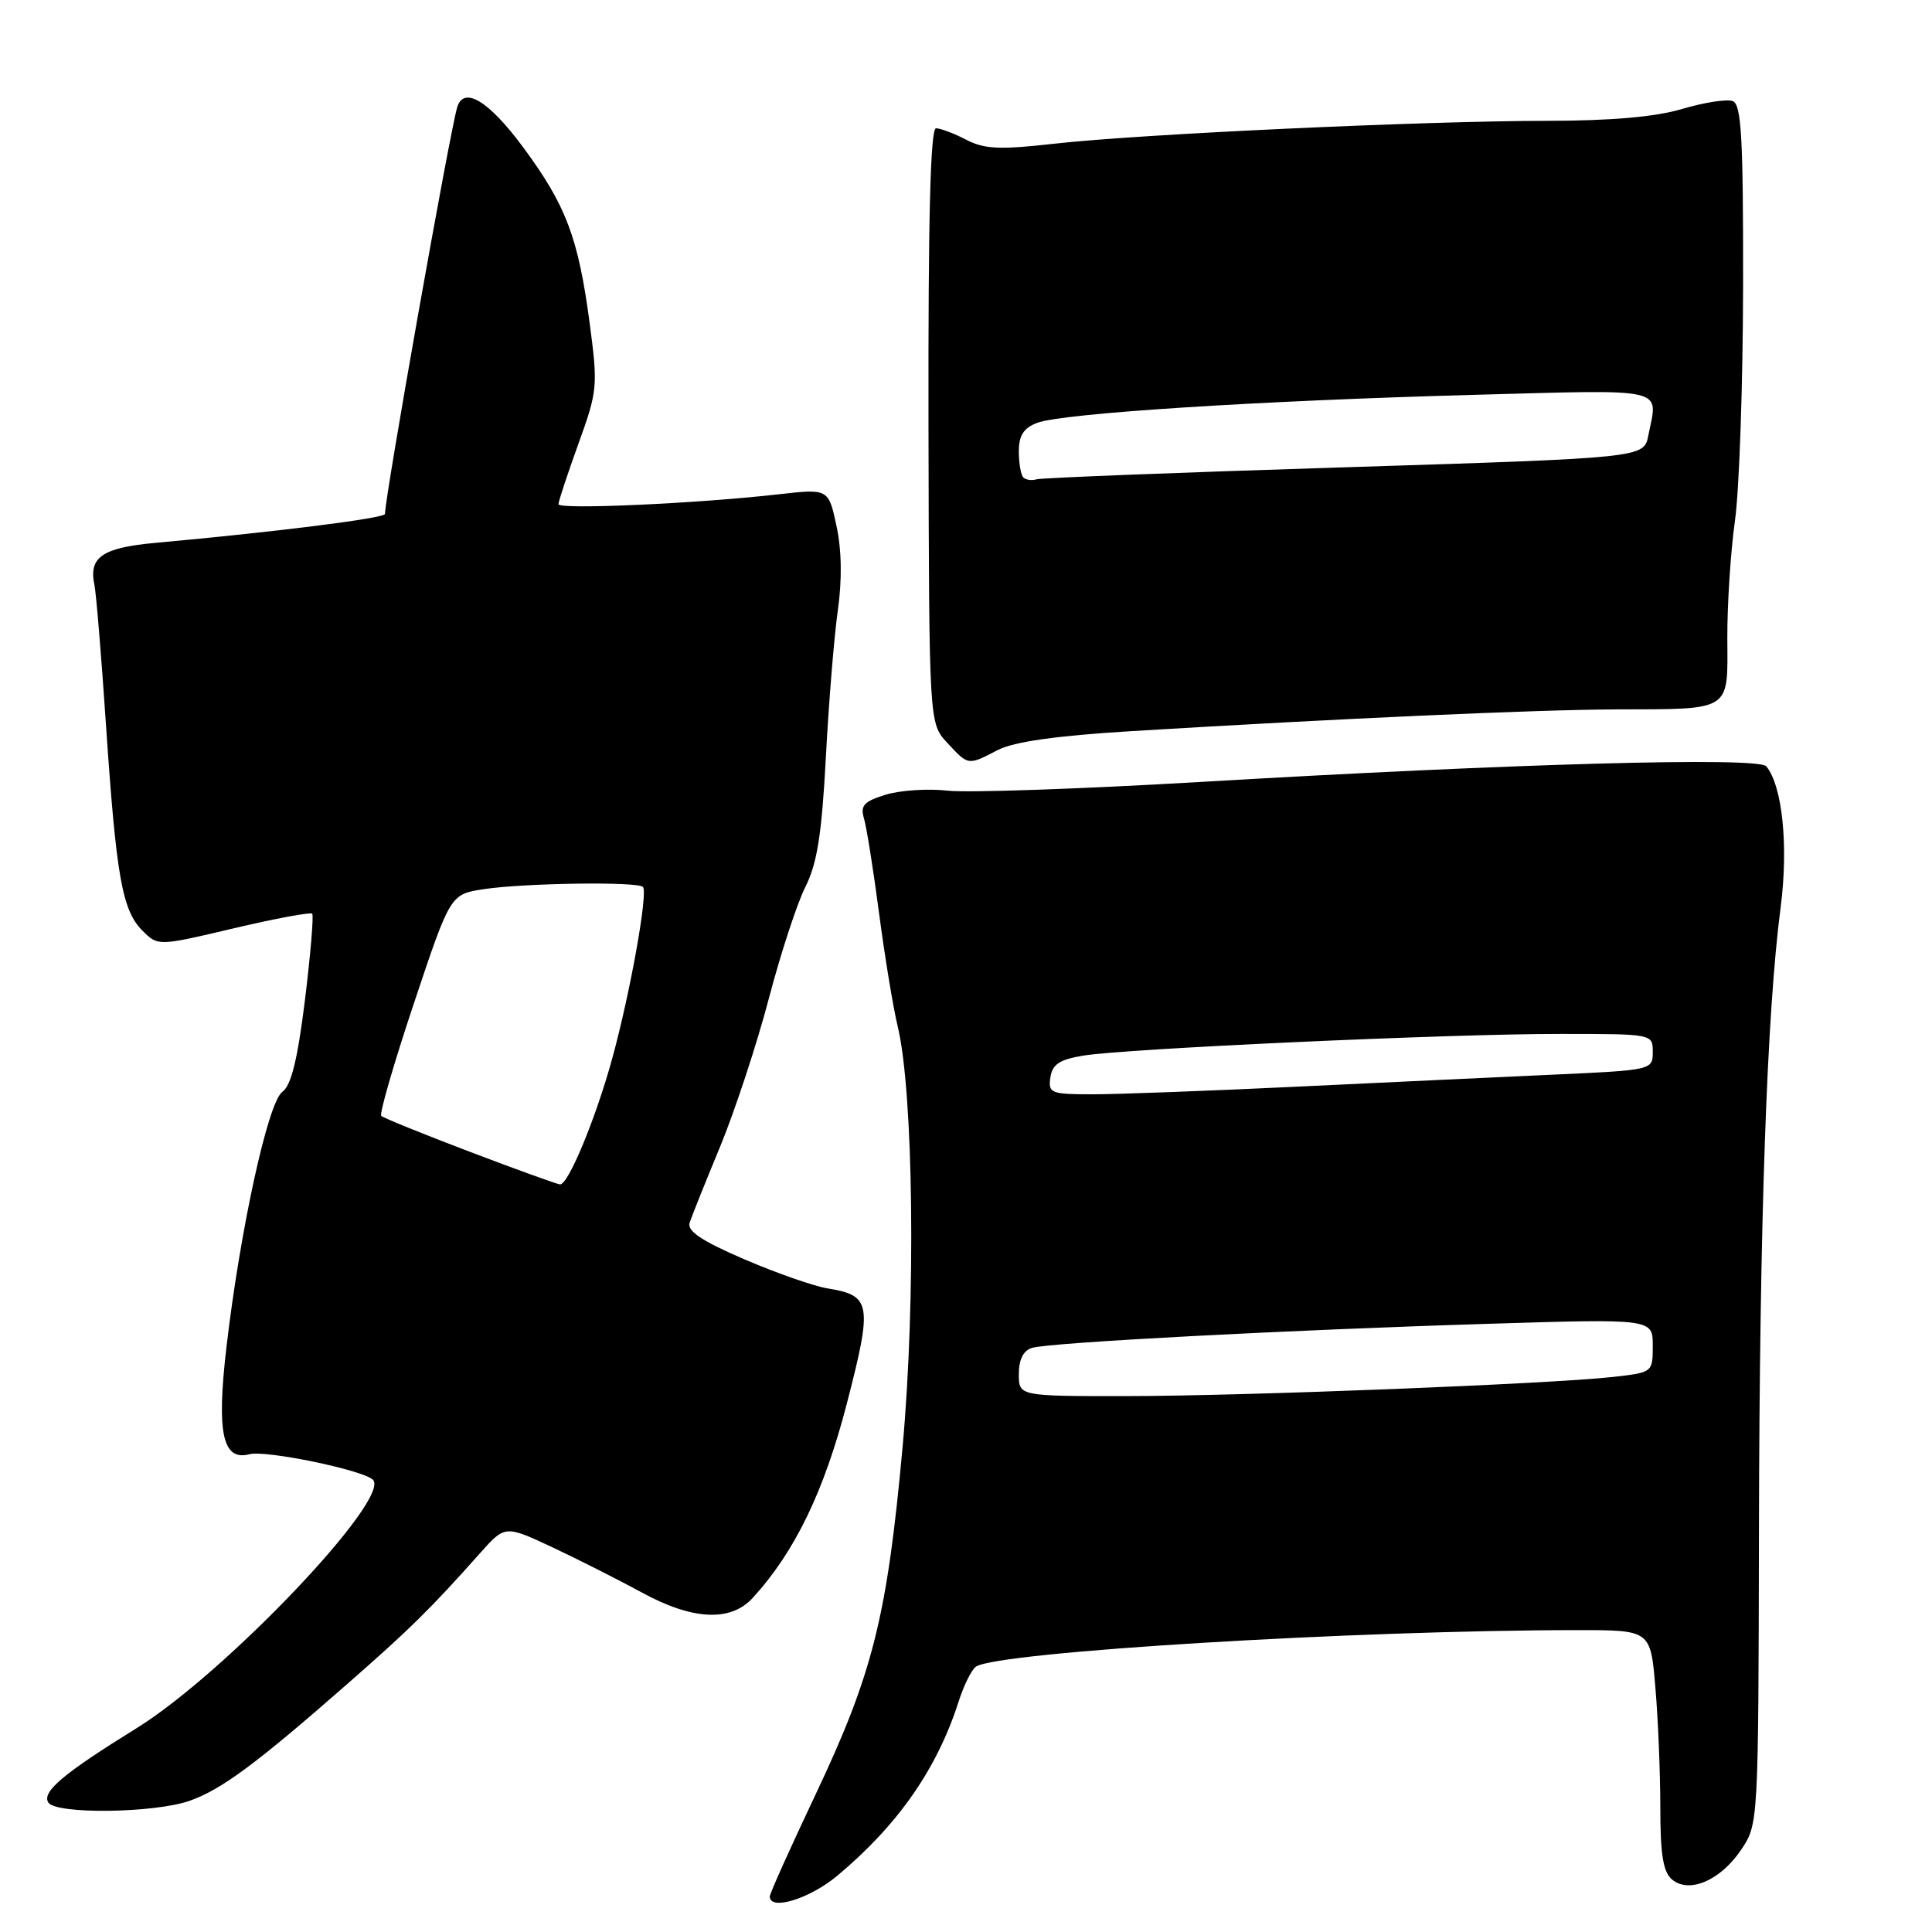 <?xml version="1.0" encoding="UTF-8" standalone="no"?>
<!DOCTYPE svg PUBLIC "-//W3C//DTD SVG 1.1//EN" "http://www.w3.org/Graphics/SVG/1.1/DTD/svg11.dtd" >
<svg xmlns="http://www.w3.org/2000/svg" xmlns:xlink="http://www.w3.org/1999/xlink" version="1.1" viewBox="0 0 256 256">
 <g >
 <path fill="currentColor"
d=" M 110.95 248.54 C 118.97 241.84 124.16 234.39 127.01 225.50 C 127.71 223.30 128.76 221.20 129.33 220.83 C 132.35 218.87 179.83 216.00 209.10 216.00 C 218.71 216.00 218.71 216.00 219.35 223.65 C 219.71 227.86 220.00 235.00 220.00 239.53 C 220.00 245.76 220.38 248.07 221.56 249.05 C 223.84 250.95 227.98 249.16 230.72 245.09 C 232.99 241.71 233.00 241.60 233.07 202.60 C 233.15 161.86 234.11 134.29 235.94 120.26 C 237.00 112.13 236.18 104.13 234.04 101.54 C 232.99 100.27 200.29 101.18 158.93 103.62 C 143.22 104.54 128.22 105.06 125.61 104.77 C 123.00 104.47 119.29 104.71 117.36 105.30 C 114.48 106.19 113.97 106.74 114.48 108.44 C 114.82 109.57 115.72 115.22 116.48 121.00 C 117.24 126.78 118.35 133.53 118.95 136.00 C 121.04 144.65 121.37 172.26 119.60 191.70 C 117.55 214.21 115.66 221.75 108.02 237.88 C 104.71 244.87 102.00 250.90 102.00 251.29 C 102.00 253.23 107.29 251.60 110.95 248.54 Z  M 25.17 238.60 C 29.38 237.10 33.99 233.68 46.00 223.15 C 54.36 215.83 57.06 213.17 63.62 205.79 C 66.92 202.09 66.92 202.09 73.21 205.03 C 76.67 206.66 81.97 209.34 85.00 210.99 C 91.74 214.68 96.79 214.94 99.72 211.75 C 105.30 205.67 109.20 197.62 112.21 185.98 C 115.63 172.75 115.45 171.66 109.66 170.72 C 107.84 170.43 102.88 168.69 98.62 166.86 C 92.97 164.43 91.02 163.12 91.38 162.02 C 91.65 161.18 93.48 156.62 95.44 151.89 C 97.39 147.15 100.28 138.37 101.86 132.37 C 103.43 126.38 105.62 119.68 106.73 117.49 C 108.28 114.40 108.89 110.52 109.43 100.37 C 109.81 93.15 110.52 84.40 111.01 80.93 C 111.59 76.86 111.53 72.89 110.84 69.69 C 109.78 64.75 109.78 64.75 103.14 65.50 C 92.32 66.73 74.00 67.55 74.00 66.81 C 74.00 66.43 75.19 62.83 76.64 58.81 C 79.18 51.79 79.24 51.16 78.14 42.87 C 76.63 31.48 75.01 27.20 69.28 19.46 C 64.74 13.33 61.42 11.34 60.57 14.25 C 59.55 17.75 51.03 65.73 51.01 68.10 C 51.00 68.67 36.40 70.50 20.71 71.92 C 13.57 72.56 11.73 73.81 12.51 77.49 C 12.74 78.60 13.43 86.92 14.04 96.00 C 15.40 116.16 16.19 120.63 18.86 123.30 C 20.93 125.38 20.93 125.38 30.96 123.01 C 36.47 121.71 41.15 120.84 41.37 121.07 C 41.58 121.31 41.15 126.45 40.41 132.49 C 39.43 140.40 38.59 143.83 37.40 144.69 C 35.50 146.09 31.81 162.98 29.99 178.64 C 28.68 189.92 29.50 193.63 33.07 192.69 C 35.23 192.13 48.02 194.77 49.40 196.06 C 51.97 198.46 29.86 221.71 18.09 229.00 C 8.42 234.98 5.52 237.42 6.40 238.84 C 7.38 240.43 20.52 240.26 25.17 238.60 Z  M 132.22 99.38 C 134.36 98.28 139.94 97.49 149.92 96.88 C 177.19 95.22 203.47 94.04 214.00 94.00 C 229.57 93.96 228.93 94.36 228.88 84.64 C 228.86 80.16 229.31 73.12 229.89 69.00 C 230.47 64.88 230.95 50.80 230.97 37.72 C 230.99 18.24 230.75 13.84 229.60 13.40 C 228.83 13.10 225.82 13.57 222.92 14.43 C 219.36 15.49 213.55 16.00 205.07 16.01 C 188.72 16.02 150.92 17.77 139.72 19.04 C 132.45 19.86 130.45 19.77 128.02 18.51 C 126.42 17.68 124.62 17.00 124.03 17.00 C 123.28 17.00 122.98 29.00 123.03 56.42 C 123.11 95.83 123.11 95.83 125.51 98.42 C 128.34 101.47 128.23 101.45 132.22 99.38 Z  M 135.00 182.07 C 135.00 180.14 135.60 178.95 136.75 178.60 C 139.11 177.89 170.54 176.23 197.25 175.41 C 219.00 174.74 219.00 174.74 219.00 178.30 C 219.00 181.85 218.99 181.86 213.75 182.45 C 205.45 183.38 164.91 184.98 149.25 184.99 C 135.00 185.00 135.00 185.00 135.00 182.07 Z  M 139.18 142.77 C 139.43 141.04 140.38 140.40 143.50 139.88 C 149.07 138.95 191.93 136.99 206.75 137.00 C 219.00 137.00 219.00 137.00 219.00 139.40 C 219.00 141.78 218.90 141.80 205.75 142.40 C 198.46 142.73 183.10 143.45 171.62 144.00 C 160.13 144.55 148.06 145.00 144.80 145.00 C 139.23 145.00 138.88 144.86 139.18 142.77 Z  M 62.26 152.62 C 56.08 150.27 50.79 148.13 50.52 147.86 C 50.25 147.58 52.20 140.87 54.85 132.93 C 59.67 118.50 59.67 118.50 64.09 117.82 C 69.41 117.01 84.46 116.79 85.19 117.52 C 85.90 118.23 83.50 131.63 81.10 140.34 C 78.90 148.32 75.28 157.03 74.20 156.94 C 73.82 156.91 68.44 154.97 62.26 152.62 Z  M 135.60 63.26 C 135.27 62.94 135.00 61.38 135.00 59.81 C 135.00 57.70 135.64 56.71 137.43 56.03 C 140.76 54.76 166.73 53.10 195.25 52.32 C 221.34 51.62 219.70 51.24 218.41 57.71 C 217.82 60.67 217.82 60.67 178.16 61.92 C 156.35 62.60 137.98 63.32 137.35 63.51 C 136.71 63.71 135.93 63.59 135.60 63.26 Z "/>
</g>
</svg>